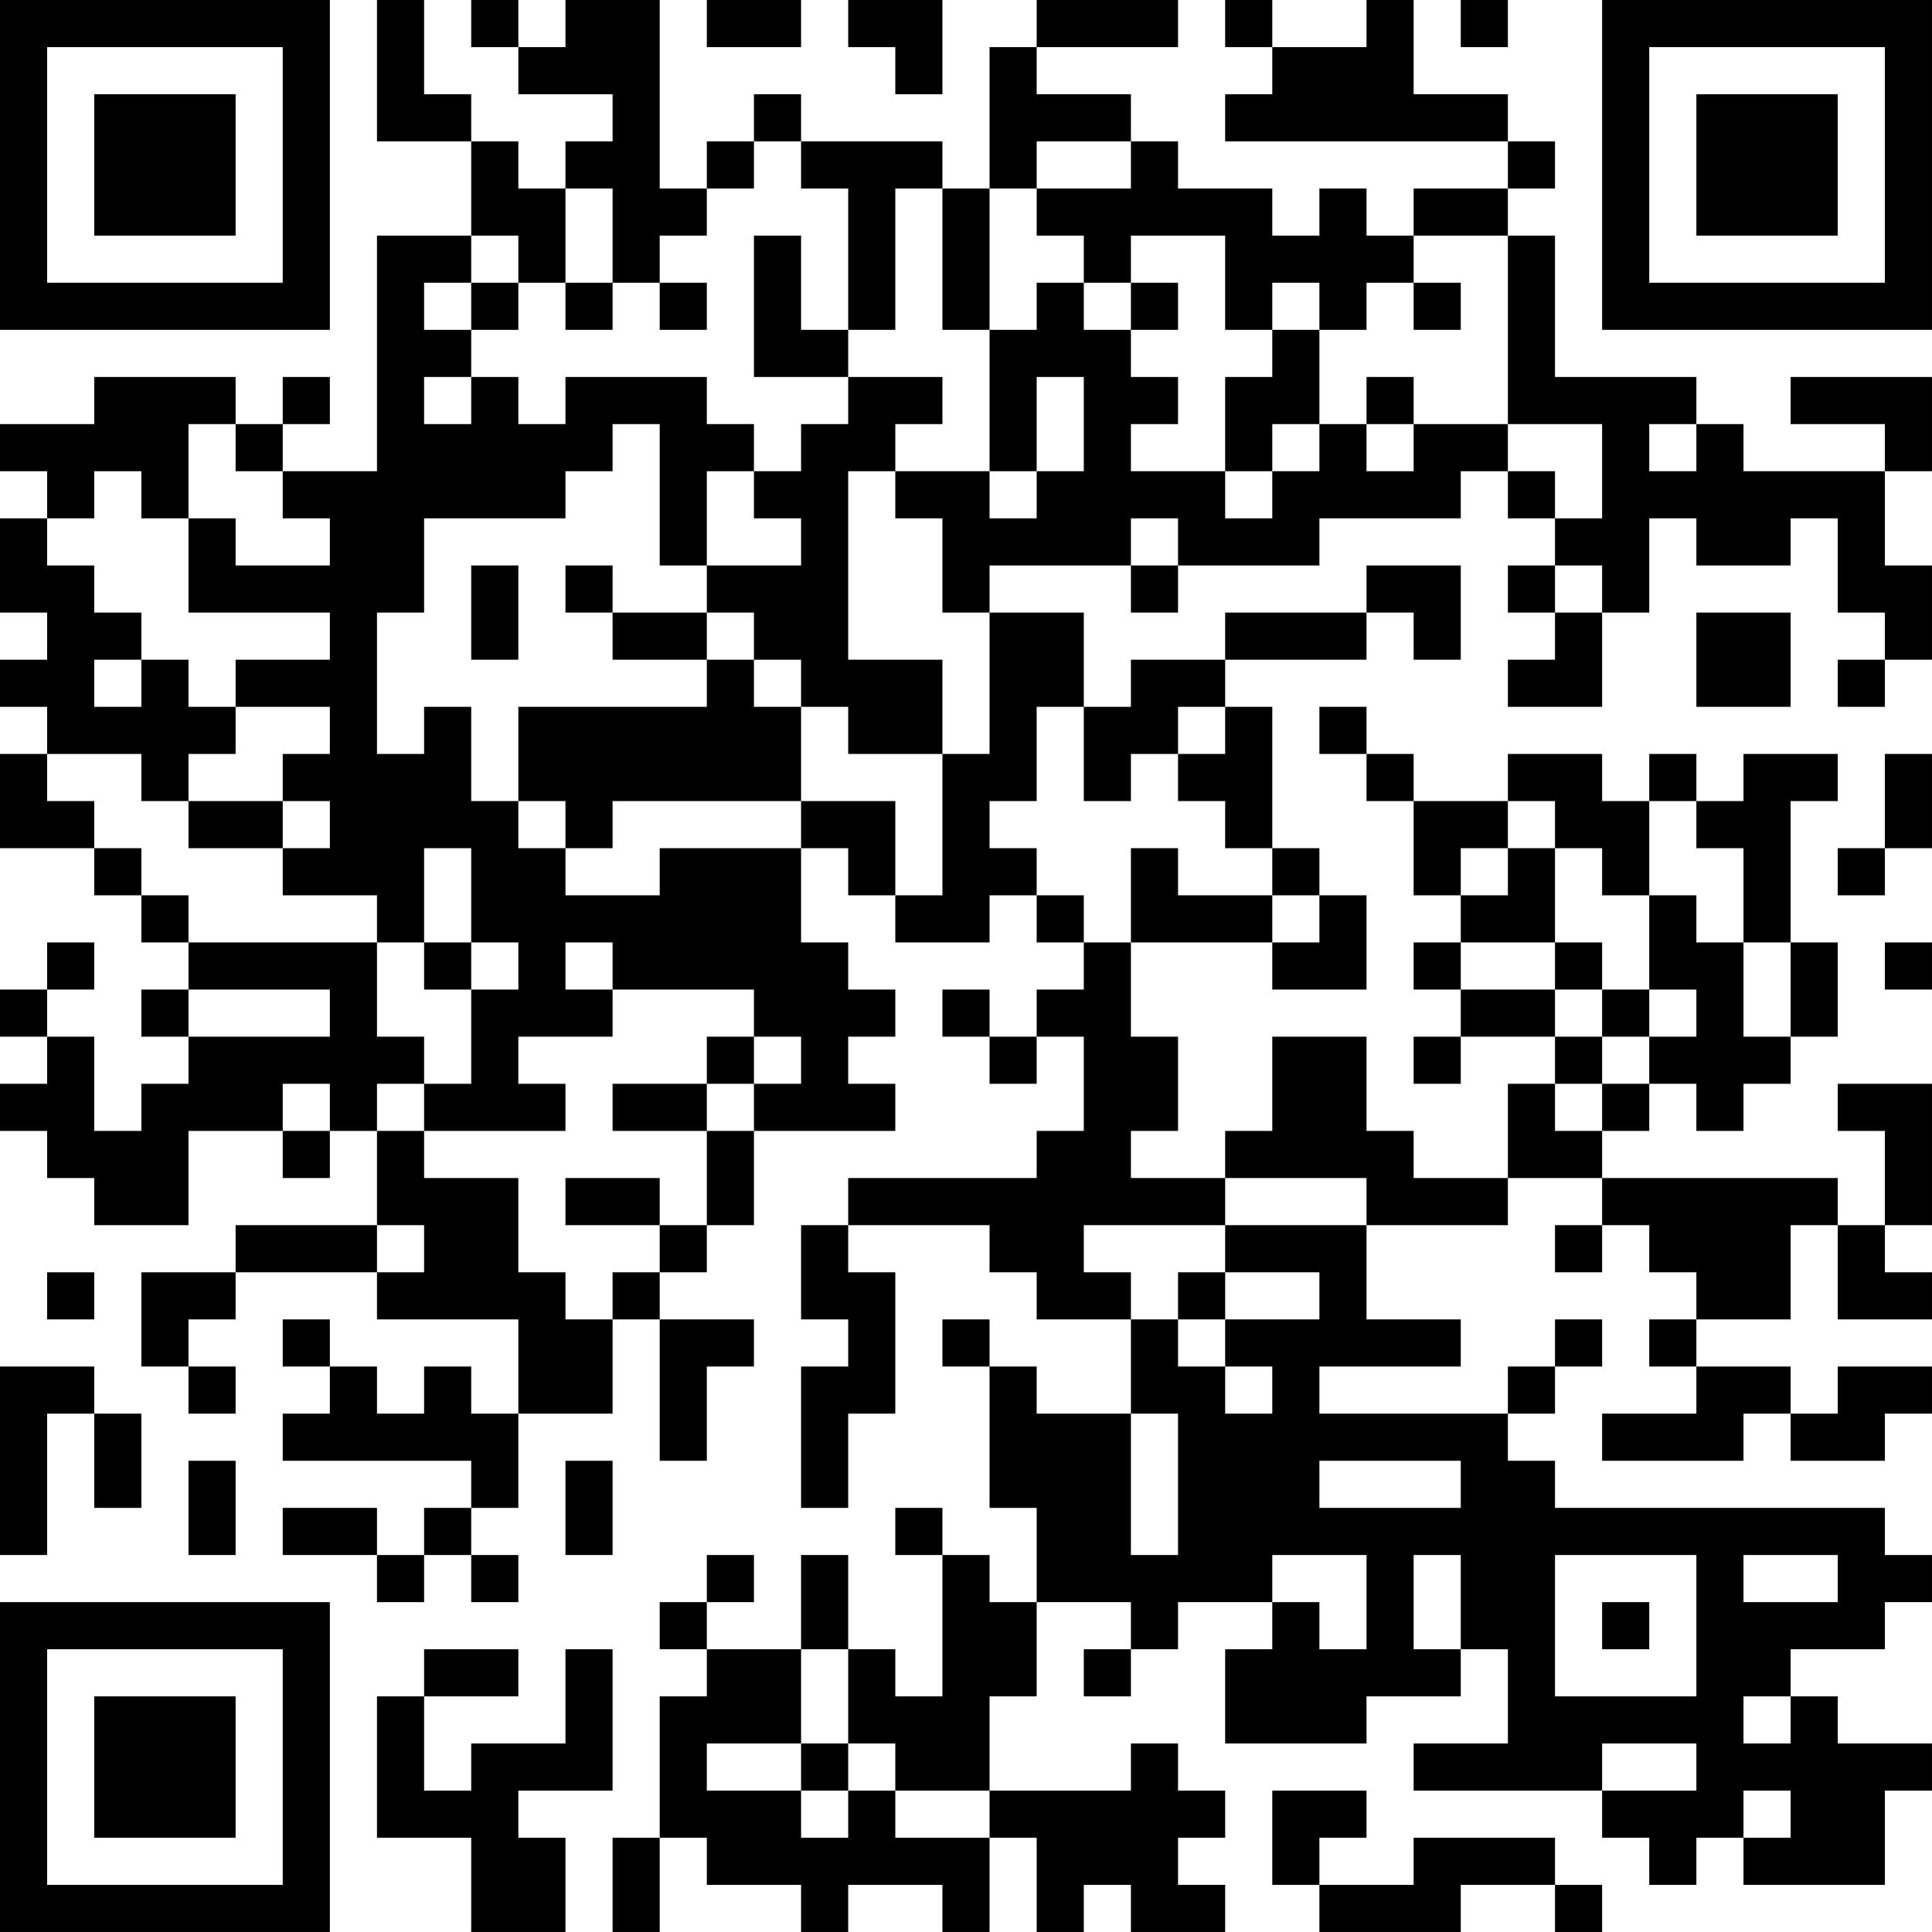 <?xml version="1.0" encoding="UTF-8"?>
<svg xmlns="http://www.w3.org/2000/svg" version="1.1" width="200" height="200" viewBox="0 0 200 200"><rect x="0" y="0" width="200" height="200" fill="#ffffff"/><g transform="scale(4.878)"><g transform="translate(0,0)"><path fill-rule="evenodd" d="M8 0L8 3L10 3L10 5L8 5L8 10L6 10L6 9L7 9L7 8L6 8L6 9L5 9L5 8L2 8L2 9L0 9L0 10L1 10L1 11L0 11L0 13L1 13L1 14L0 14L0 15L1 15L1 16L0 16L0 18L2 18L2 19L3 19L3 20L4 20L4 21L3 21L3 22L4 22L4 23L3 23L3 24L2 24L2 22L1 22L1 21L2 21L2 20L1 20L1 21L0 21L0 22L1 22L1 23L0 23L0 24L1 24L1 25L2 25L2 26L4 26L4 24L6 24L6 25L7 25L7 24L8 24L8 26L5 26L5 27L3 27L3 29L4 29L4 30L5 30L5 29L4 29L4 28L5 28L5 27L8 27L8 28L11 28L11 30L10 30L10 29L9 29L9 30L8 30L8 29L7 29L7 28L6 28L6 29L7 29L7 30L6 30L6 31L10 31L10 32L9 32L9 33L8 33L8 32L6 32L6 33L8 33L8 34L9 34L9 33L10 33L10 34L11 34L11 33L10 33L10 32L11 32L11 30L13 30L13 28L14 28L14 31L15 31L15 29L16 29L16 28L14 28L14 27L15 27L15 26L16 26L16 24L19 24L19 23L18 23L18 22L19 22L19 21L18 21L18 20L17 20L17 18L18 18L18 19L19 19L19 20L21 20L21 19L22 19L22 20L23 20L23 21L22 21L22 22L21 22L21 21L20 21L20 22L21 22L21 23L22 23L22 22L23 22L23 24L22 24L22 25L18 25L18 26L17 26L17 28L18 28L18 29L17 29L17 32L18 32L18 30L19 30L19 27L18 27L18 26L21 26L21 27L22 27L22 28L24 28L24 30L22 30L22 29L21 29L21 28L20 28L20 29L21 29L21 32L22 32L22 34L21 34L21 33L20 33L20 32L19 32L19 33L20 33L20 36L19 36L19 35L18 35L18 33L17 33L17 35L15 35L15 34L16 34L16 33L15 33L15 34L14 34L14 35L15 35L15 36L14 36L14 39L13 39L13 41L14 41L14 39L15 39L15 40L17 40L17 41L18 41L18 40L20 40L20 41L21 41L21 39L22 39L22 41L23 41L23 40L24 40L24 41L26 41L26 40L25 40L25 39L26 39L26 38L25 38L25 37L24 37L24 38L21 38L21 36L22 36L22 34L24 34L24 35L23 35L23 36L24 36L24 35L25 35L25 34L27 34L27 35L26 35L26 37L29 37L29 36L31 36L31 35L32 35L32 37L30 37L30 38L34 38L34 39L35 39L35 40L36 40L36 39L37 39L37 40L40 40L40 38L41 38L41 37L39 37L39 36L38 36L38 35L40 35L40 34L41 34L41 33L40 33L40 32L33 32L33 31L32 31L32 30L33 30L33 29L34 29L34 28L33 28L33 29L32 29L32 30L28 30L28 29L31 29L31 28L29 28L29 26L32 26L32 25L34 25L34 26L33 26L33 27L34 27L34 26L35 26L35 27L36 27L36 28L35 28L35 29L36 29L36 30L34 30L34 31L37 31L37 30L38 30L38 31L40 31L40 30L41 30L41 29L39 29L39 30L38 30L38 29L36 29L36 28L38 28L38 26L39 26L39 28L41 28L41 27L40 27L40 26L41 26L41 23L39 23L39 24L40 24L40 26L39 26L39 25L34 25L34 24L35 24L35 23L36 23L36 24L37 24L37 23L38 23L38 22L39 22L39 20L38 20L38 17L39 17L39 16L37 16L37 17L36 17L36 16L35 16L35 17L34 17L34 16L32 16L32 17L30 17L30 16L29 16L29 15L28 15L28 16L29 16L29 17L30 17L30 19L31 19L31 20L30 20L30 21L31 21L31 22L30 22L30 23L31 23L31 22L33 22L33 23L32 23L32 25L30 25L30 24L29 24L29 22L27 22L27 24L26 24L26 25L24 25L24 24L25 24L25 22L24 22L24 20L27 20L27 21L29 21L29 19L28 19L28 18L27 18L27 15L26 15L26 14L29 14L29 13L30 13L30 14L31 14L31 12L29 12L29 13L26 13L26 14L24 14L24 15L23 15L23 13L21 13L21 12L24 12L24 13L25 13L25 12L28 12L28 11L31 11L31 10L32 10L32 11L33 11L33 12L32 12L32 13L33 13L33 14L32 14L32 15L34 15L34 13L35 13L35 11L36 11L36 12L38 12L38 11L39 11L39 13L40 13L40 14L39 14L39 15L40 15L40 14L41 14L41 12L40 12L40 10L41 10L41 8L38 8L38 9L40 9L40 10L37 10L37 9L36 9L36 8L33 8L33 5L32 5L32 4L33 4L33 3L32 3L32 2L30 2L30 0L29 0L29 1L27 1L27 0L26 0L26 1L27 1L27 2L26 2L26 3L32 3L32 4L30 4L30 5L29 5L29 4L28 4L28 5L27 5L27 4L25 4L25 3L24 3L24 2L22 2L22 1L25 1L25 0L22 0L22 1L21 1L21 4L20 4L20 3L17 3L17 2L16 2L16 3L15 3L15 4L14 4L14 0L12 0L12 1L11 1L11 0L10 0L10 1L11 1L11 2L13 2L13 3L12 3L12 4L11 4L11 3L10 3L10 2L9 2L9 0ZM15 0L15 1L17 1L17 0ZM18 0L18 1L19 1L19 2L20 2L20 0ZM31 0L31 1L32 1L32 0ZM16 3L16 4L15 4L15 5L14 5L14 6L13 6L13 4L12 4L12 6L11 6L11 5L10 5L10 6L9 6L9 7L10 7L10 8L9 8L9 9L10 9L10 8L11 8L11 9L12 9L12 8L15 8L15 9L16 9L16 10L15 10L15 12L14 12L14 9L13 9L13 10L12 10L12 11L9 11L9 13L8 13L8 16L9 16L9 15L10 15L10 17L11 17L11 18L12 18L12 19L14 19L14 18L17 18L17 17L19 17L19 19L20 19L20 16L21 16L21 13L20 13L20 11L19 11L19 10L21 10L21 11L22 11L22 10L23 10L23 8L22 8L22 10L21 10L21 7L22 7L22 6L23 6L23 7L24 7L24 8L25 8L25 9L24 9L24 10L26 10L26 11L27 11L27 10L28 10L28 9L29 9L29 10L30 10L30 9L32 9L32 10L33 10L33 11L34 11L34 9L32 9L32 5L30 5L30 6L29 6L29 7L28 7L28 6L27 6L27 7L26 7L26 5L24 5L24 6L23 6L23 5L22 5L22 4L24 4L24 3L22 3L22 4L21 4L21 7L20 7L20 4L19 4L19 7L18 7L18 4L17 4L17 3ZM16 5L16 8L18 8L18 9L17 9L17 10L16 10L16 11L17 11L17 12L15 12L15 13L13 13L13 12L12 12L12 13L13 13L13 14L15 14L15 15L11 15L11 17L12 17L12 18L13 18L13 17L17 17L17 15L18 15L18 16L20 16L20 14L18 14L18 10L19 10L19 9L20 9L20 8L18 8L18 7L17 7L17 5ZM10 6L10 7L11 7L11 6ZM12 6L12 7L13 7L13 6ZM14 6L14 7L15 7L15 6ZM24 6L24 7L25 7L25 6ZM30 6L30 7L31 7L31 6ZM27 7L27 8L26 8L26 10L27 10L27 9L28 9L28 7ZM29 8L29 9L30 9L30 8ZM4 9L4 11L3 11L3 10L2 10L2 11L1 11L1 12L2 12L2 13L3 13L3 14L2 14L2 15L3 15L3 14L4 14L4 15L5 15L5 16L4 16L4 17L3 17L3 16L1 16L1 17L2 17L2 18L3 18L3 19L4 19L4 20L8 20L8 22L9 22L9 23L8 23L8 24L9 24L9 25L11 25L11 27L12 27L12 28L13 28L13 27L14 27L14 26L15 26L15 24L16 24L16 23L17 23L17 22L16 22L16 21L13 21L13 20L12 20L12 21L13 21L13 22L11 22L11 23L12 23L12 24L9 24L9 23L10 23L10 21L11 21L11 20L10 20L10 18L9 18L9 20L8 20L8 19L6 19L6 18L7 18L7 17L6 17L6 16L7 16L7 15L5 15L5 14L7 14L7 13L4 13L4 11L5 11L5 12L7 12L7 11L6 11L6 10L5 10L5 9ZM35 9L35 10L36 10L36 9ZM24 11L24 12L25 12L25 11ZM10 12L10 14L11 14L11 12ZM33 12L33 13L34 13L34 12ZM15 13L15 14L16 14L16 15L17 15L17 14L16 14L16 13ZM36 13L36 15L38 15L38 13ZM22 15L22 17L21 17L21 18L22 18L22 19L23 19L23 20L24 20L24 18L25 18L25 19L27 19L27 20L28 20L28 19L27 19L27 18L26 18L26 17L25 17L25 16L26 16L26 15L25 15L25 16L24 16L24 17L23 17L23 15ZM40 16L40 18L39 18L39 19L40 19L40 18L41 18L41 16ZM4 17L4 18L6 18L6 17ZM32 17L32 18L31 18L31 19L32 19L32 18L33 18L33 20L31 20L31 21L33 21L33 22L34 22L34 23L33 23L33 24L34 24L34 23L35 23L35 22L36 22L36 21L35 21L35 19L36 19L36 20L37 20L37 22L38 22L38 20L37 20L37 18L36 18L36 17L35 17L35 19L34 19L34 18L33 18L33 17ZM9 20L9 21L10 21L10 20ZM33 20L33 21L34 21L34 22L35 22L35 21L34 21L34 20ZM40 20L40 21L41 21L41 20ZM4 21L4 22L7 22L7 21ZM15 22L15 23L13 23L13 24L15 24L15 23L16 23L16 22ZM6 23L6 24L7 24L7 23ZM12 25L12 26L14 26L14 25ZM26 25L26 26L23 26L23 27L24 27L24 28L25 28L25 29L26 29L26 30L27 30L27 29L26 29L26 28L28 28L28 27L26 27L26 26L29 26L29 25ZM8 26L8 27L9 27L9 26ZM1 27L1 28L2 28L2 27ZM25 27L25 28L26 28L26 27ZM0 29L0 33L1 33L1 30L2 30L2 32L3 32L3 30L2 30L2 29ZM24 30L24 33L25 33L25 30ZM4 31L4 33L5 33L5 31ZM12 31L12 33L13 33L13 31ZM28 31L28 32L31 32L31 31ZM27 33L27 34L28 34L28 35L29 35L29 33ZM30 33L30 35L31 35L31 33ZM33 33L33 36L36 36L36 33ZM37 33L37 34L39 34L39 33ZM34 34L34 35L35 35L35 34ZM9 35L9 36L8 36L8 39L10 39L10 41L12 41L12 39L11 39L11 38L13 38L13 35L12 35L12 37L10 37L10 38L9 38L9 36L11 36L11 35ZM17 35L17 37L15 37L15 38L17 38L17 39L18 39L18 38L19 38L19 39L21 39L21 38L19 38L19 37L18 37L18 35ZM37 36L37 37L38 37L38 36ZM17 37L17 38L18 38L18 37ZM34 37L34 38L36 38L36 37ZM27 38L27 40L28 40L28 41L31 41L31 40L33 40L33 41L34 41L34 40L33 40L33 39L30 39L30 40L28 40L28 39L29 39L29 38ZM37 38L37 39L38 39L38 38ZM0 0L0 7L7 7L7 0ZM1 1L1 6L6 6L6 1ZM2 2L2 5L5 5L5 2ZM34 0L34 7L41 7L41 0ZM35 1L35 6L40 6L40 1ZM36 2L36 5L39 5L39 2ZM0 34L0 41L7 41L7 34ZM1 35L1 40L6 40L6 35ZM2 36L2 39L5 39L5 36Z" fill="#000000"/></g></g></svg>

